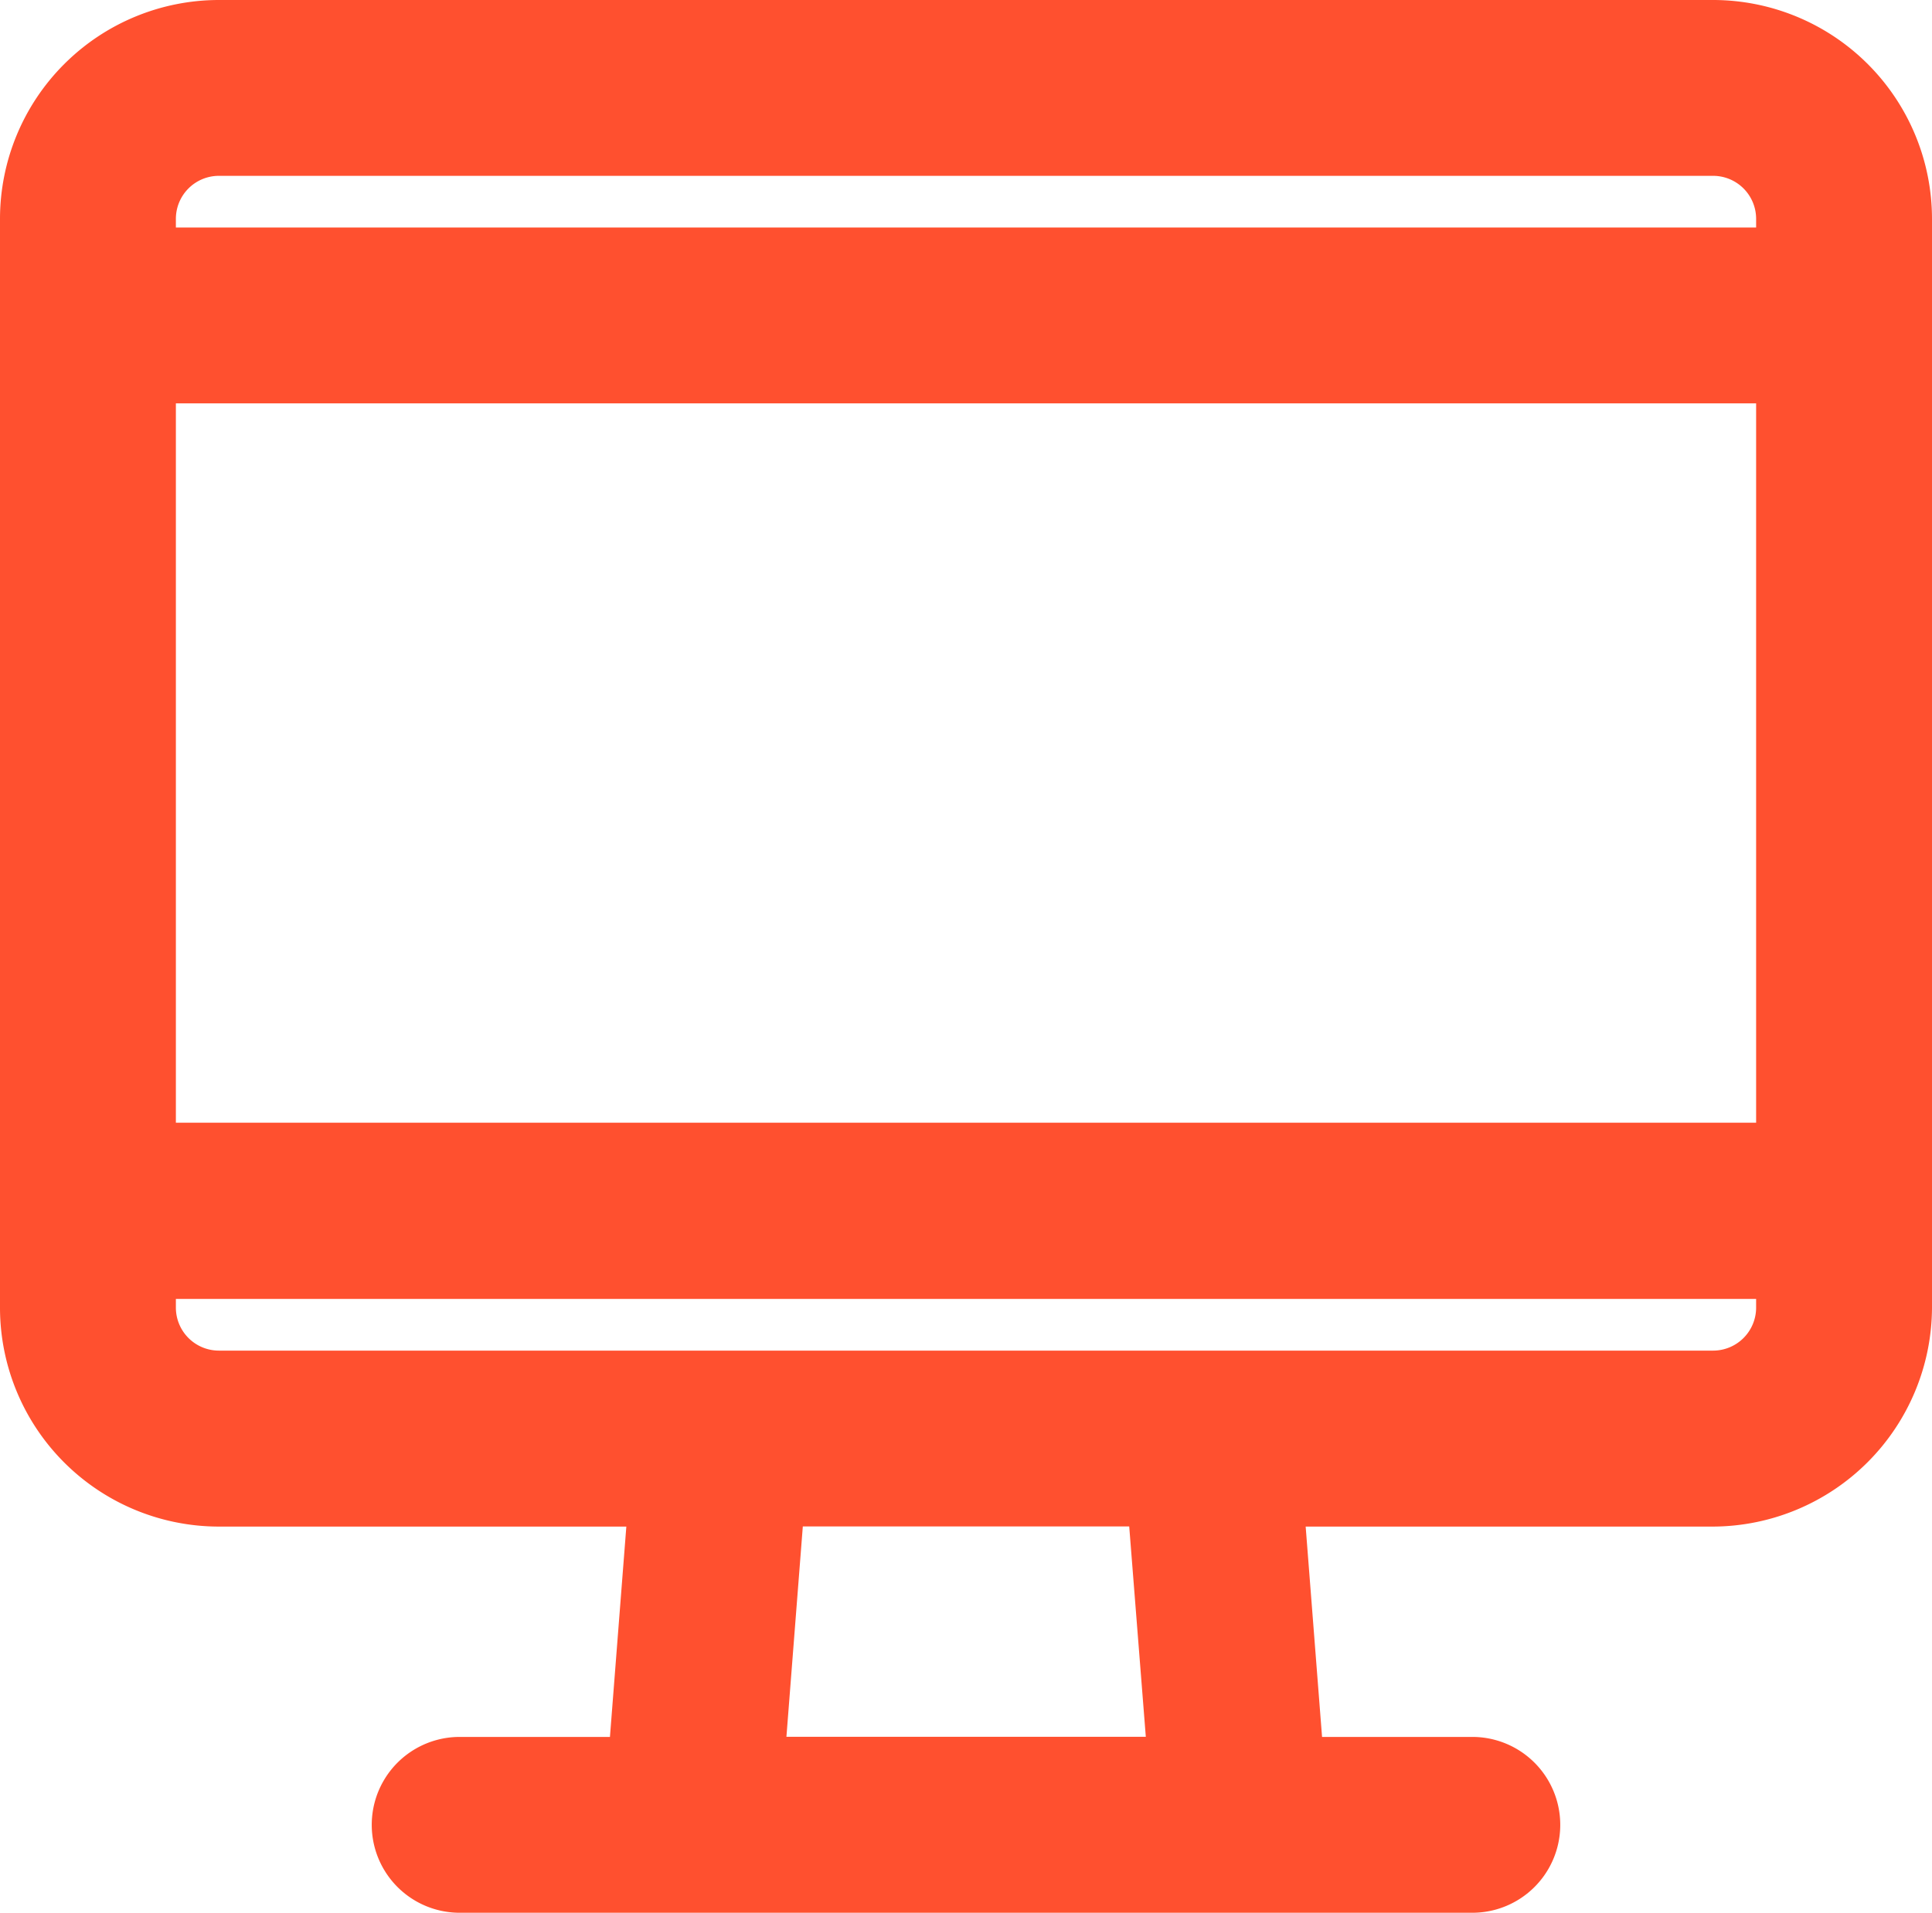 <svg xmlns="http://www.w3.org/2000/svg" width="14.5" height="14.359" viewBox="0 0 14.5 14.359">
    <defs>
        <style>
            .cls-1{fill:#ff502f;stroke:#ff502f;stroke-width:.5px}
        </style>
    </defs>
    <path id="computer" d="M12.607 0H1.393A1.394 1.394 0 0 0 0 1.393v8.174a1.394 1.394 0 0 0 1.393 1.393h3.328l-.162 2.079H3.2a.41.41 0 1 0 0 .82h7.6a.41.41 0 1 0 0-.82H9.441l-.162-2.079h3.329A1.4 1.4 0 0 0 14 9.567V1.393A1.394 1.394 0 0 0 12.607 0zm0 10.139H1.393a.573.573 0 0 1-.573-.572v-.316h12.36v.315a.573.573 0 0 1-.573.573zM1.393.82h11.214a.573.573 0 0 1 .573.573v.315H.82v-.315A.573.573 0 0 1 1.393.82zM.82 2.528h12.36v5.9H.82zm7.8 10.51H5.382l.162-2.079h2.912zm0 0" class="cls-1" transform="translate(.25 .25)"/>
</svg>
